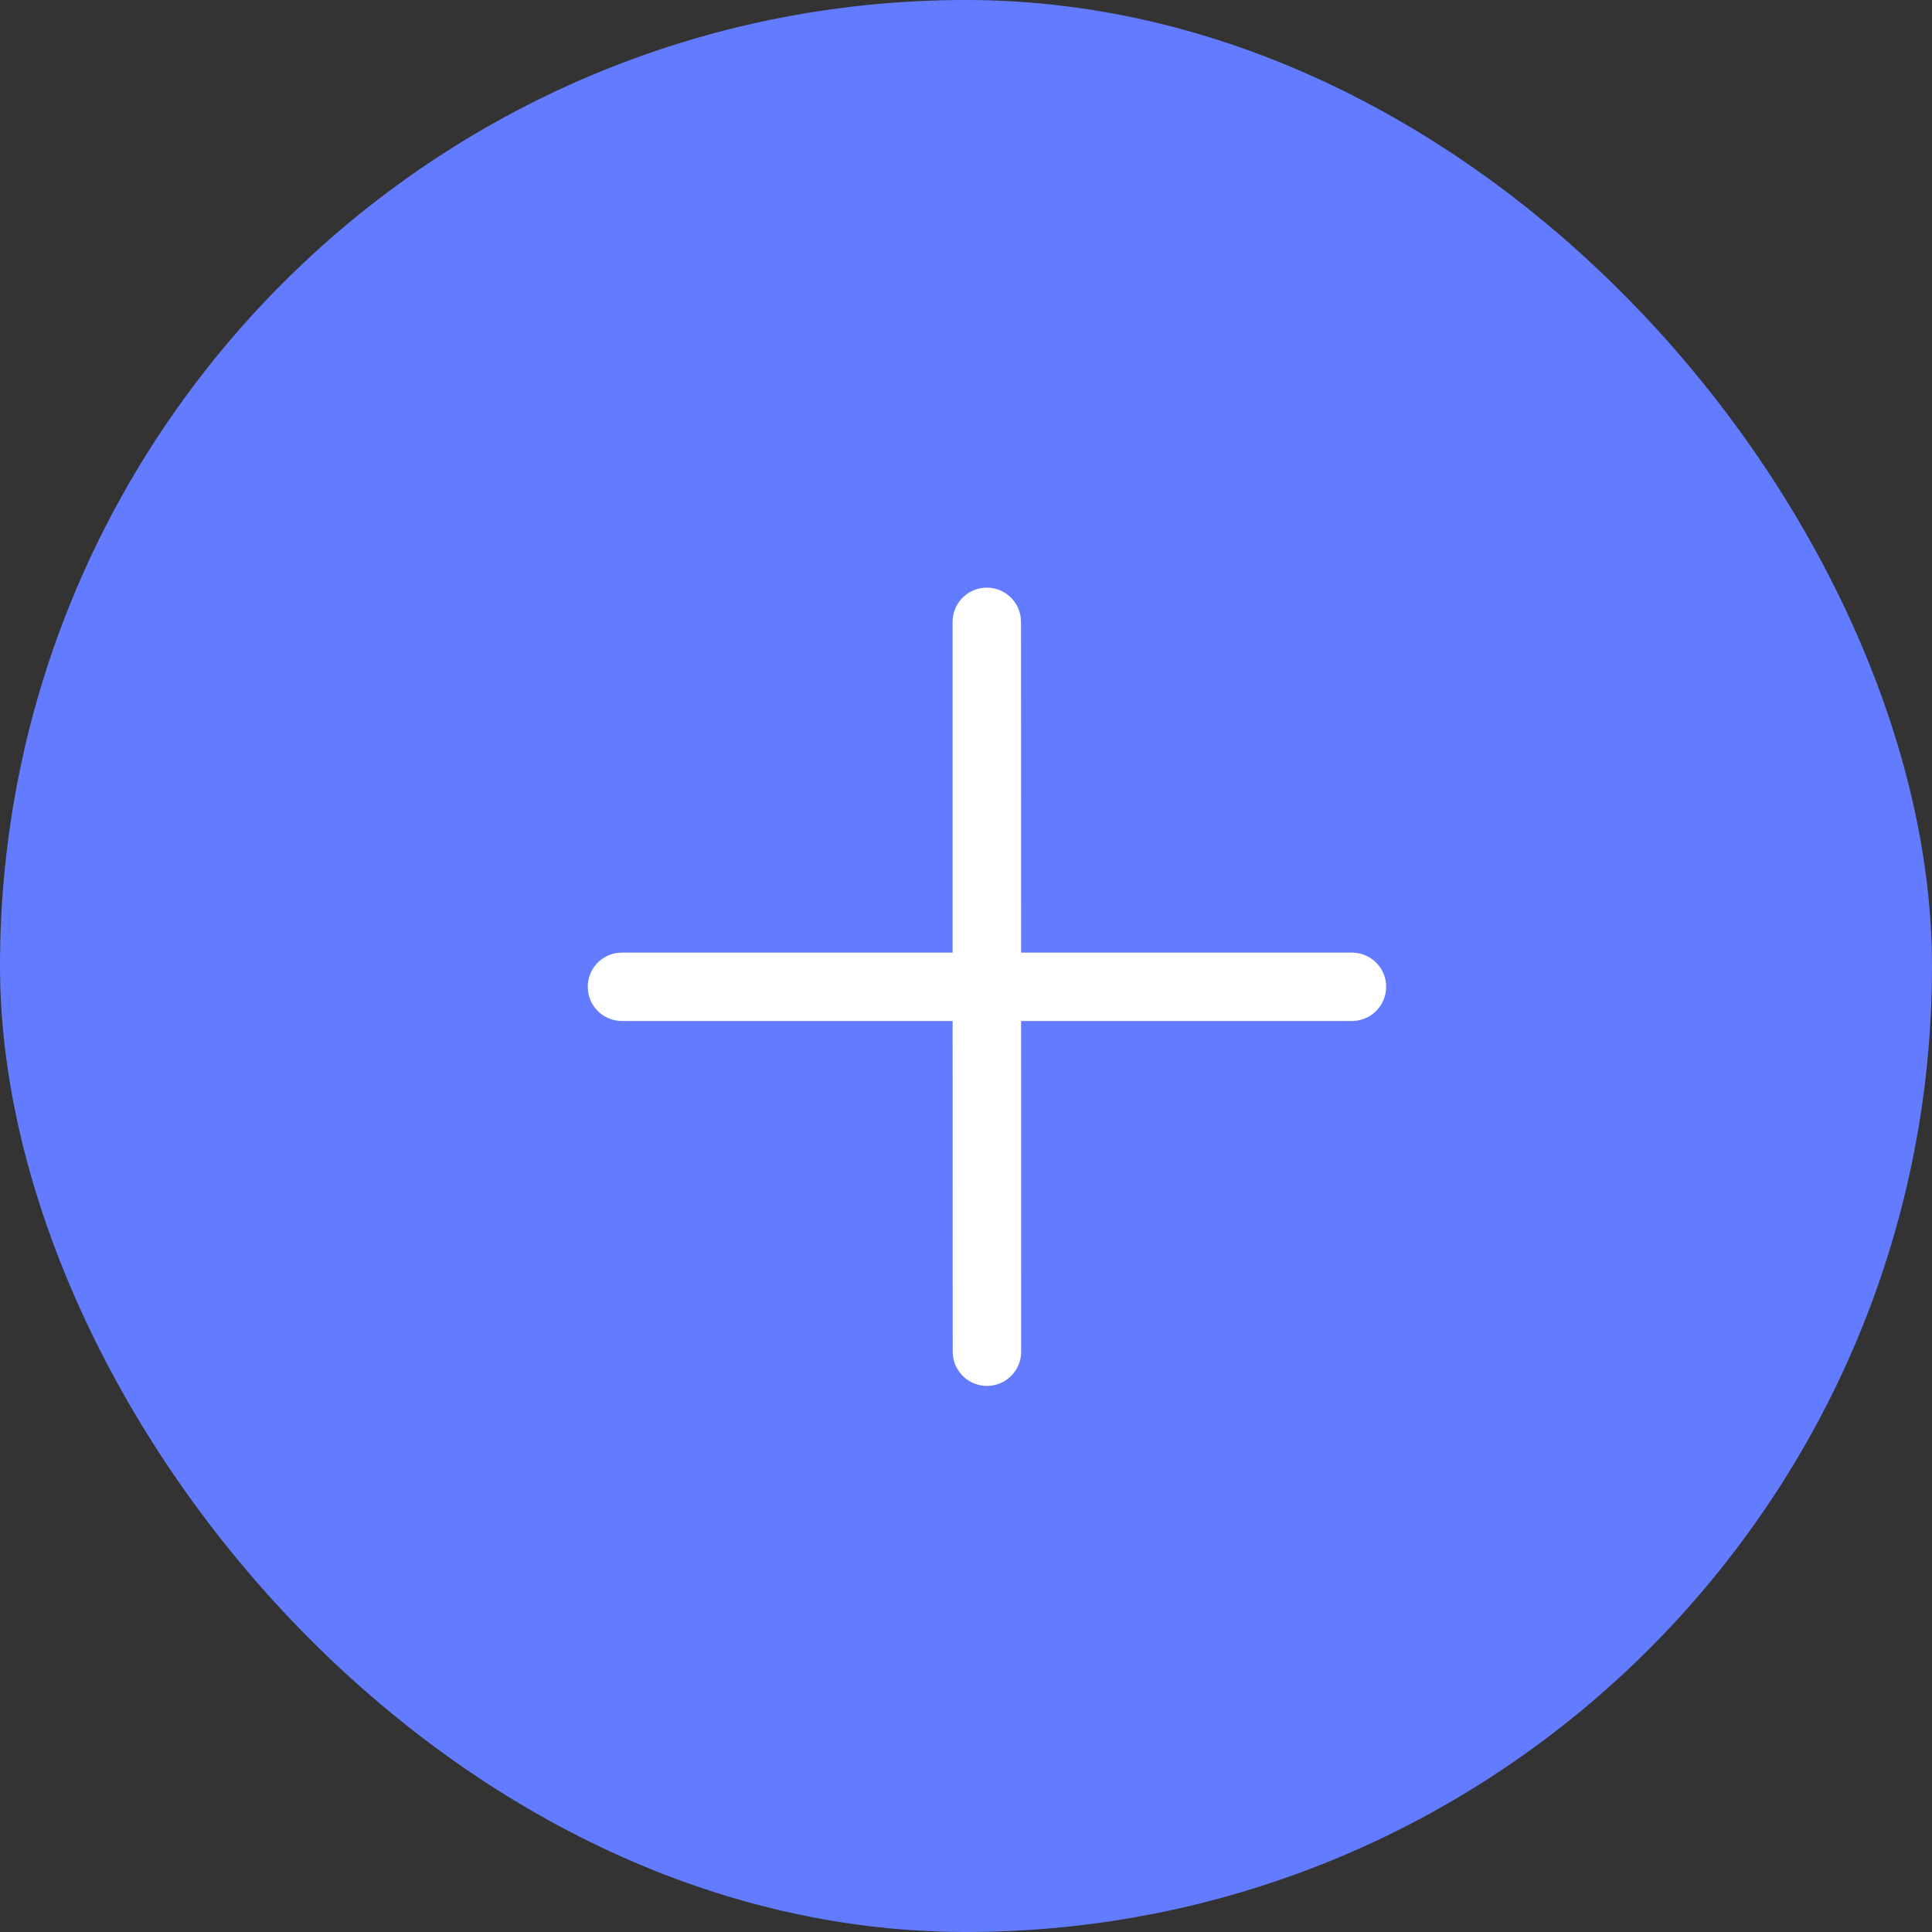 <svg width="49" height="49" viewBox="0 0 49 49" fill="none" xmlns="http://www.w3.org/2000/svg">
<rect x="0" y="0" width="49" height="49" fill="#333333" stroke="none"/>
<rect width="49" height="49" rx="24.5" fill="#637CFF"/>
<path d="M25.027 14.904C25.466 14.904 25.83 15.23 25.887 15.654L25.895 15.772L25.897 24.16H34.288C34.767 24.16 35.156 24.548 35.156 25.027C35.156 25.467 34.829 25.83 34.406 25.887L34.288 25.895H25.897L25.899 34.282C25.899 34.761 25.511 35.15 25.031 35.15C24.592 35.15 24.229 34.824 24.171 34.4L24.163 34.282L24.161 25.895H15.774C15.295 25.895 14.907 25.507 14.907 25.027C14.907 24.588 15.233 24.225 15.657 24.168L15.774 24.16H24.161L24.16 15.772C24.16 15.293 24.548 14.904 25.027 14.904Z" fill="white"/>
</svg>
